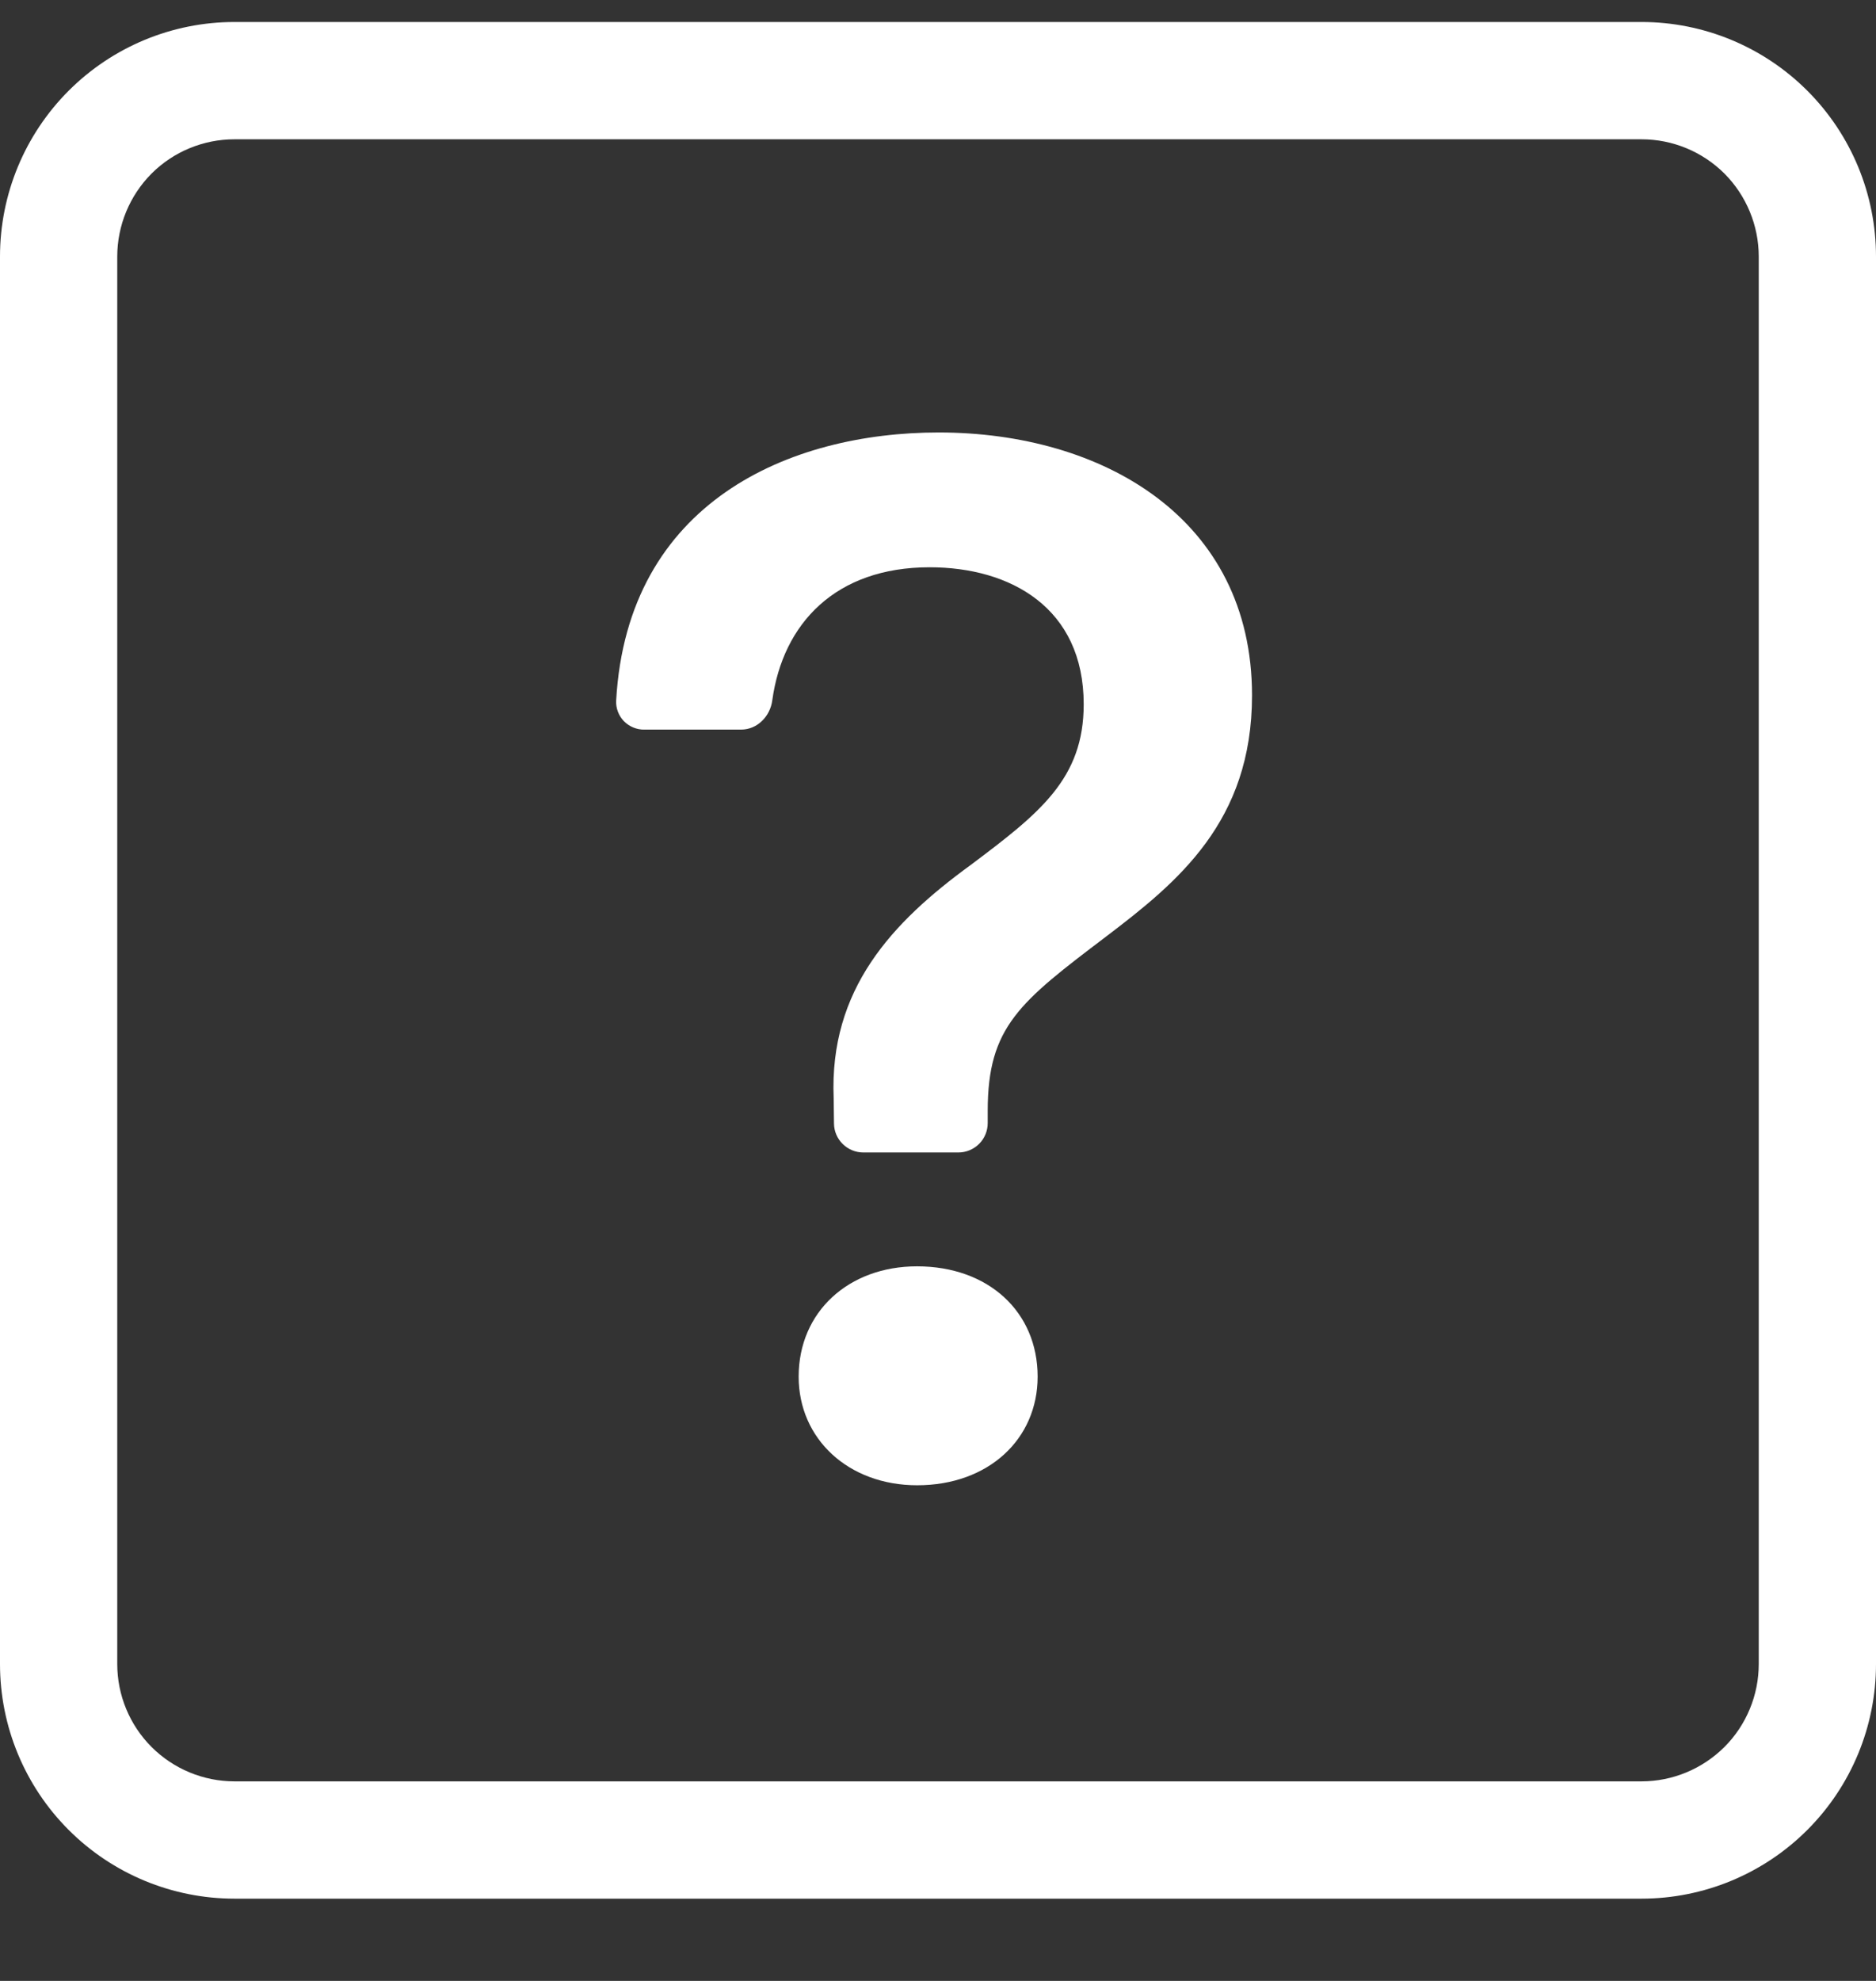 <svg width="18" height="19" viewBox="0 0 18 19" fill="none" xmlns="http://www.w3.org/2000/svg">
<rect x="0" y="0" width="18" height="19" fill="#333333" stroke="none"/>
<path d="M15.75 1.336C16.048 1.336 16.334 1.454 16.546 1.665C16.756 1.876 16.875 2.163 16.875 2.461V15.961C16.875 16.259 16.756 16.546 16.546 16.756C16.334 16.967 16.048 17.086 15.75 17.086H2.25C1.952 17.086 1.665 16.967 1.454 16.756C1.244 16.546 1.125 16.259 1.125 15.961V2.461C1.125 2.163 1.244 1.876 1.454 1.665C1.665 1.454 1.952 1.336 2.25 1.336H15.75ZM2.25 0.211C1.653 0.211 1.081 0.448 0.659 0.87C0.237 1.292 0 1.864 0 2.461V15.961C0 16.558 0.237 17.13 0.659 17.552C1.081 17.974 1.653 18.211 2.25 18.211H15.75C16.347 18.211 16.919 17.974 17.341 17.552C17.763 17.13 18 16.558 18 15.961V2.461C18 1.864 17.763 1.292 17.341 0.87C16.919 0.448 16.347 0.211 15.75 0.211H2.25Z" fill="white"/>
<path d="M5.912 6.72C5.91 6.757 5.916 6.793 5.929 6.827C5.942 6.861 5.962 6.892 5.987 6.918C6.013 6.944 6.043 6.964 6.077 6.978C6.111 6.992 6.147 6.999 6.183 6.998H7.111C7.266 6.998 7.39 6.871 7.41 6.717C7.512 5.979 8.018 5.441 8.92 5.441C9.692 5.441 10.398 5.827 10.398 6.755C10.398 7.469 9.978 7.798 9.313 8.297C8.556 8.848 7.956 9.49 7.999 10.533L8.002 10.777C8.003 10.851 8.033 10.921 8.086 10.973C8.139 11.025 8.21 11.054 8.283 11.054H9.196C9.27 11.054 9.342 11.024 9.395 10.971C9.447 10.919 9.477 10.847 9.477 10.772V10.654C9.477 9.847 9.784 9.611 10.613 8.983C11.298 8.462 12.013 7.883 12.013 6.67C12.013 4.97 10.577 4.148 9.006 4.148C7.58 4.148 6.019 4.812 5.912 6.72ZM7.663 13.204C7.663 13.803 8.142 14.246 8.8 14.246C9.485 14.246 9.956 13.803 9.956 13.204C9.956 12.583 9.484 12.146 8.799 12.146C8.142 12.146 7.663 12.583 7.663 13.204Z" fill="white"/>
</svg>
